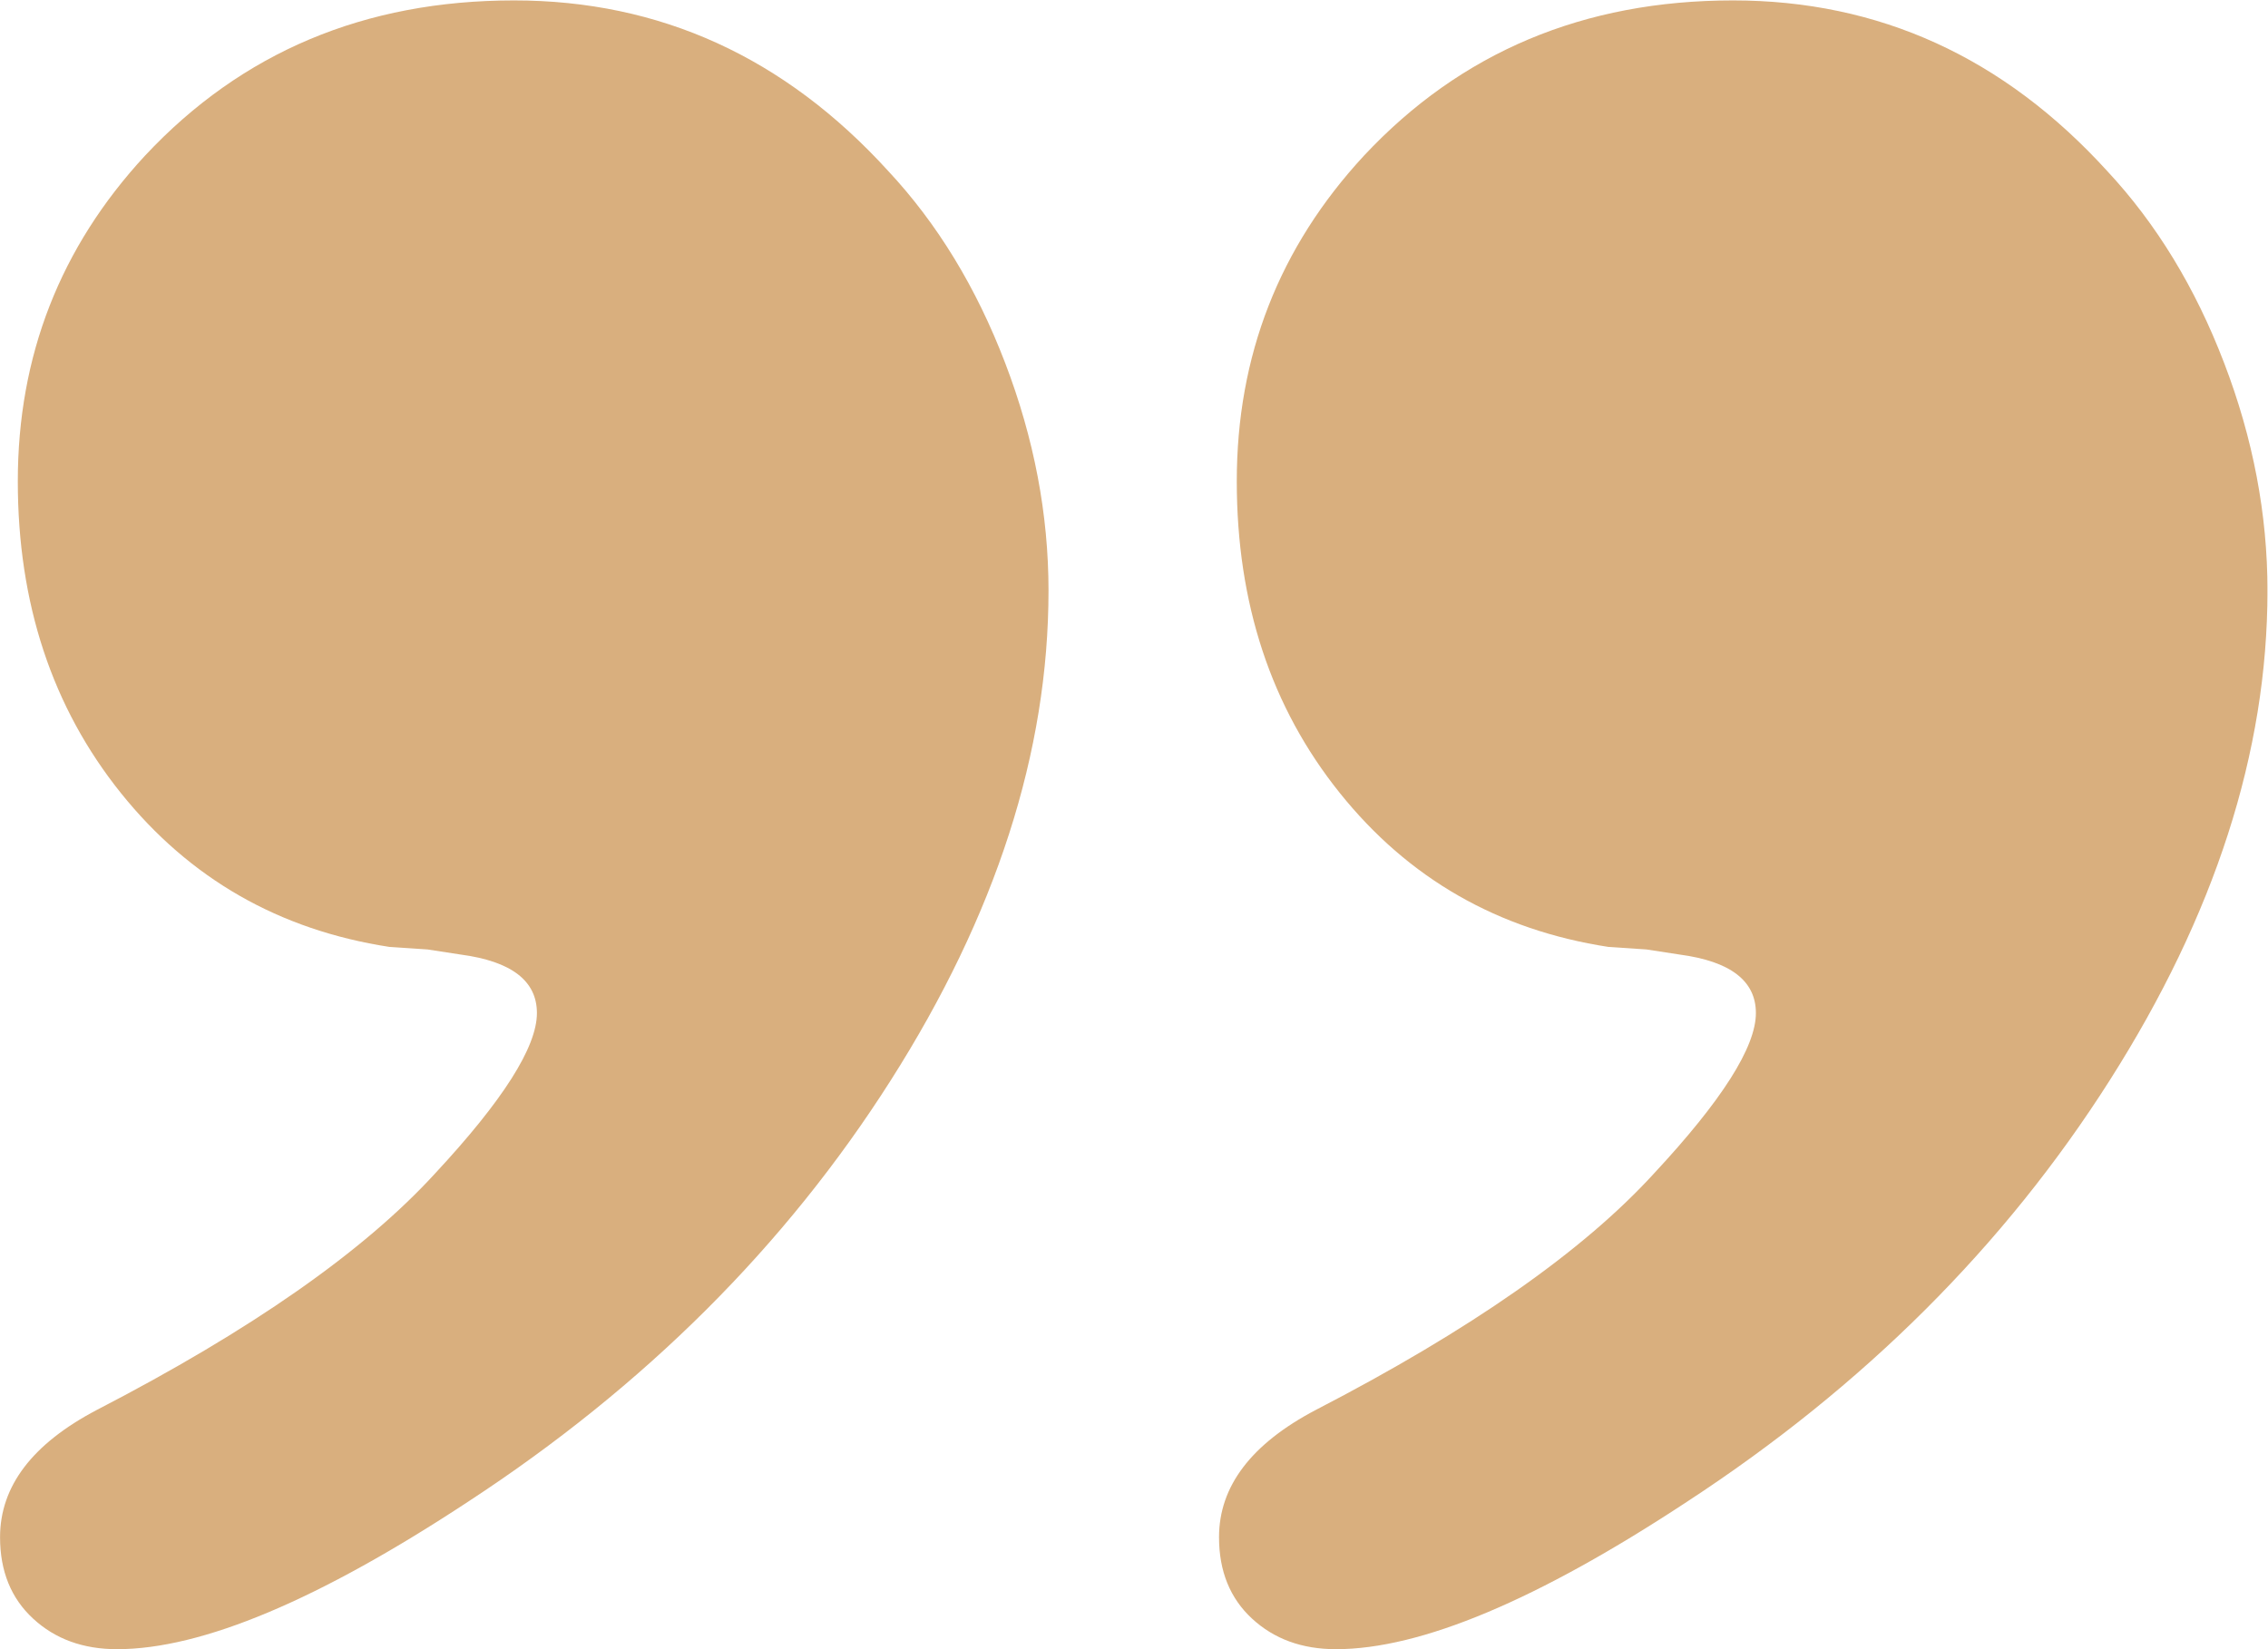 <?xml version="1.0" encoding="UTF-8" standalone="no"?>
<svg
   xmlns:dc="http://purl.org/dc/elements/1.1/"
   xmlns:cc="http://creativecommons.org/ns#"
   xmlns:rdf="http://www.w3.org/1999/02/22-rdf-syntax-ns#"
   xmlns:svg="http://www.w3.org/2000/svg"
   xmlns="http://www.w3.org/2000/svg"
   viewBox="0 0 59.432 43.224"
   height="43.224"
   width="59.432"
   xml:space="preserve"
   id="svg2"
   version="1.1"><defs
     id="defs6"><clipPath
       id="clipPath18"
       clipPathUnits="userSpaceOnUse"><path
         id="path16"
         d="M 0,32.418 H 44.574 V 0 H 0 Z" /></clipPath></defs><g
     transform="matrix(1.333,0,0,-1.333,0,43.224)"
     id="g10"><g
       id="g12"><g
         clip-path="url(#clipPath18)"
         id="g14"><g
           transform="translate(10.105,32.418)"
           id="g20"><path
             id="path22"
             style="fill:#d9af7e;fill-opacity:1;fill-rule:nonzero;stroke:none"
             d="m 0,0 c 2.869,0 5.32,-1.118 7.354,-3.352 0.967,-1.035 1.734,-2.294 2.301,-3.777 0.568,-1.484 0.852,-2.976 0.852,-4.477 0,-3.169 -1.035,-6.378 -3.103,-9.63 -2.067,-3.252 -4.836,-6.012 -8.304,-8.28 -2.935,-1.934 -5.237,-2.902 -6.904,-2.902 -0.667,0 -1.217,0.2 -1.65,0.601 -0.434,0.4 -0.65,0.934 -0.65,1.6 0,1.001 0.632,1.835 1.9,2.502 3.034,1.569 5.253,3.119 6.654,4.653 1.333,1.433 2,2.484 2,3.151 0,0.634 -0.5,1.018 -1.5,1.151 l -0.65,0.1 -0.75,0.05 c -2.169,0.334 -3.928,1.342 -5.279,3.026 -1.35,1.684 -2.026,3.728 -2.026,6.129 0,2.467 0.834,4.601 2.501,6.403 C -5.352,-1.018 -2.935,0 0,0" /></g><g
           transform="translate(34.068,32.418)"
           id="g24"><path
             id="path26"
             style="fill:#d9af7e;fill-opacity:1;fill-rule:nonzero;stroke:none"
             d="m 0,0 c 2.869,0 5.32,-1.118 7.354,-3.352 0.966,-1.035 1.734,-2.294 2.301,-3.777 0.569,-1.484 0.852,-2.976 0.852,-4.477 0,-3.169 -1.035,-6.378 -3.103,-9.63 -2.067,-3.252 -4.835,-6.012 -8.304,-8.28 -2.935,-1.934 -5.237,-2.902 -6.905,-2.902 -0.667,0 -1.216,0.2 -1.65,0.601 -0.433,0.4 -0.649,0.934 -0.649,1.6 0,1.001 0.632,1.835 1.9,2.502 3.034,1.569 5.254,3.119 6.653,4.653 1.334,1.433 2.001,2.484 2.001,3.151 0,0.634 -0.5,1.018 -1.501,1.151 l -0.649,0.1 -0.75,0.05 c -2.168,0.334 -3.929,1.342 -5.279,3.026 -1.351,1.684 -2.026,3.728 -2.026,6.129 0,2.467 0.833,4.601 2.501,6.403 C -5.352,-1.018 -2.935,0 0,0" /></g></g></g></g></svg>